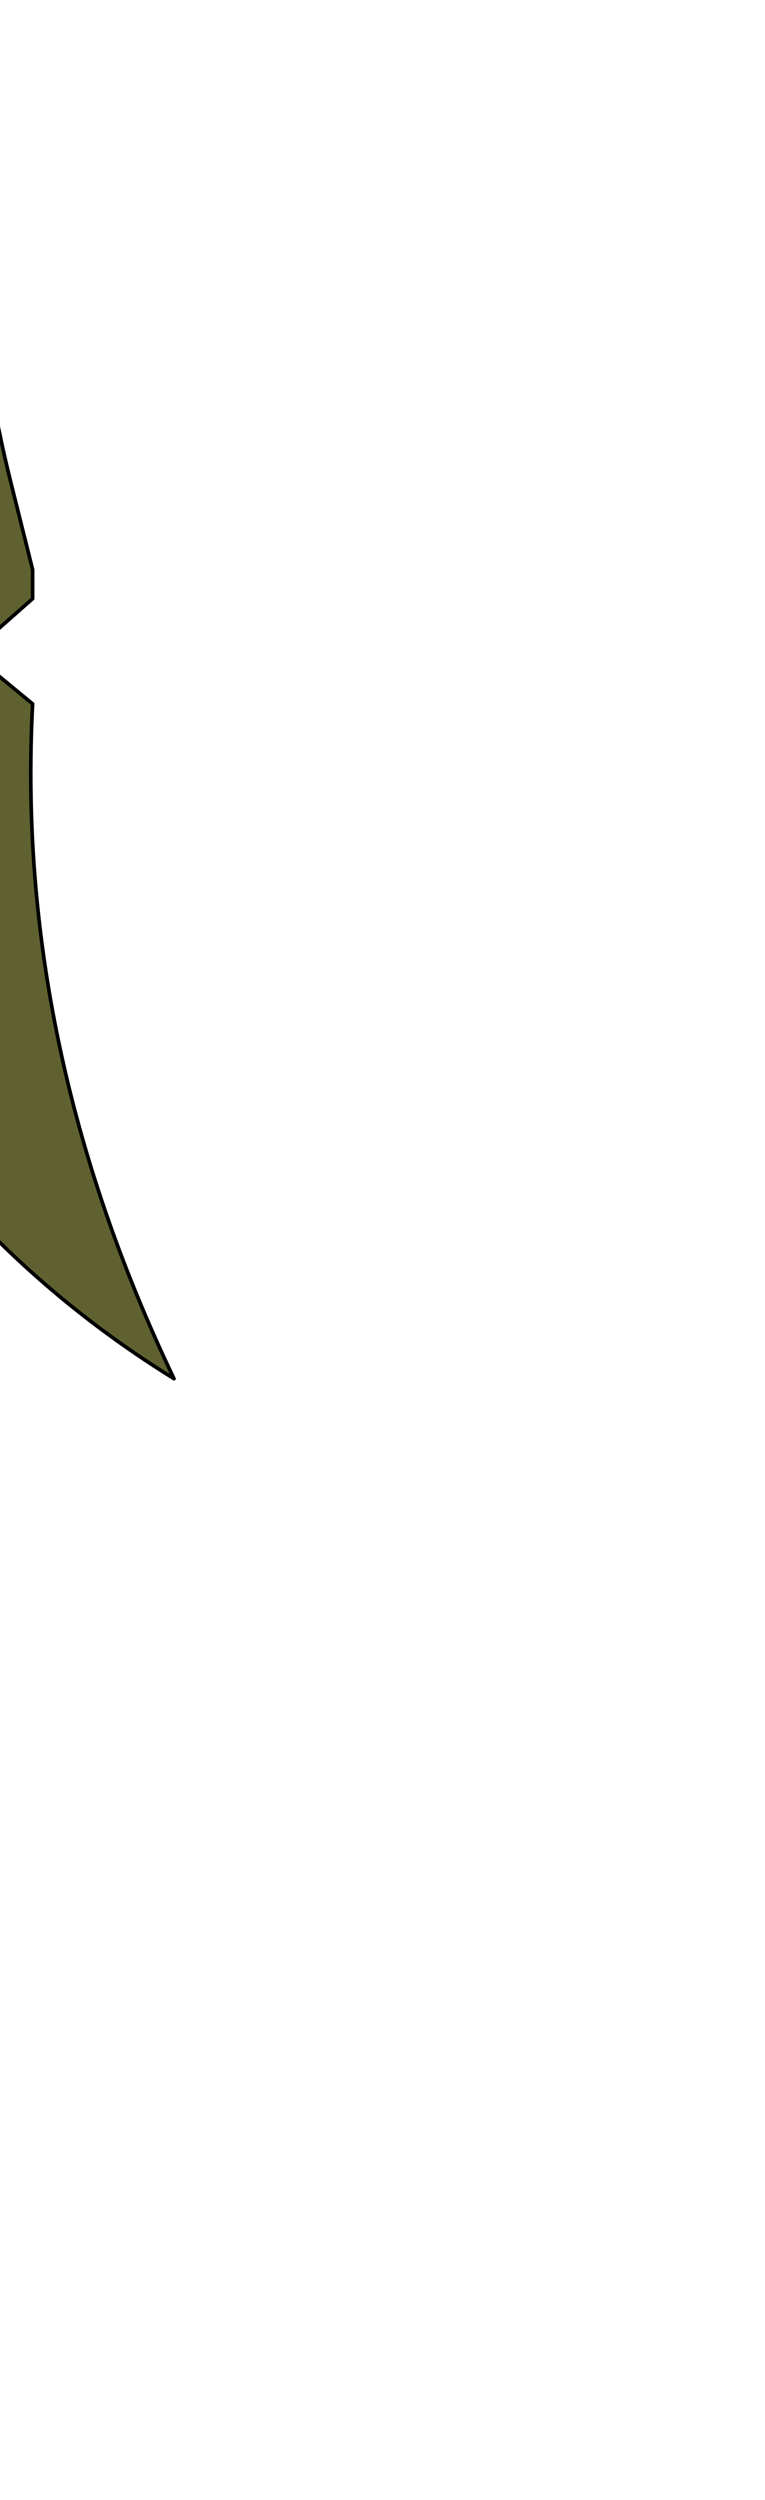 <?xml version="1.0" encoding="UTF-8" standalone="no"?>
<svg xmlns:xlink="http://www.w3.org/1999/xlink" height="34.45px" width="10.55px" xmlns="http://www.w3.org/2000/svg">
  <g transform="matrix(1.0, 0.0, 0.0, 1.0, 0.0, 0.0)">
    <path d="M-0.5 -15.1 L2.55 -15.45 Q5.25 -13.5 4.65 -9.95 L4.35 -8.3 Q4.2 -9.5 3.45 -10.4 L3.45 -6.15 2.7 -8.2 2.55 -4.35 1.65 -6.6 1.6 -3.85 1.25 -5.35 0.7 -4.2 -0.2 0.75 Q-0.6 3.65 0.15 6.65 L0.45 7.85 0.45 8.25 -0.4 9.0 0.45 9.7 Q0.2 14.4 2.4 19.0 -0.35 17.3 -2.05 14.55 -3.4 12.3 -4.25 9.9 -6.15 4.9 -5.75 -0.4 L-5.45 -2.75 Q-4.85 -6.2 -3.5 -9.3 L-2.3 -11.45 Q-1.05 -13.25 -0.5 -15.1 M2.8 -14.05 L3.05 -13.45 3.15 -12.4 3.0 -11.55 2.25 -11.1 2.0 -10.65 1.35 -10.0 0.15 -9.45 -1.1 -8.5 Q-2.6 -6.95 -3.4 -5.0 L-4.05 -2.7 Q-4.6 0.45 -4.75 3.7 -4.9 6.65 -3.8 9.45 -4.9 6.65 -4.75 3.7 -4.6 0.45 -4.05 -2.7 L-3.4 -5.0 Q-2.6 -6.95 -1.1 -8.5 L0.15 -9.45 1.35 -10.0 2.0 -10.65 2.25 -11.1 3.0 -11.55 3.15 -12.4 3.05 -13.45 2.8 -14.05" fill="url(#gradient0)" fill-rule="evenodd" stroke="none"/>
    <path d="M-0.5 -15.1 L2.55 -15.45 Q5.25 -13.5 4.65 -9.95 L4.35 -8.3 Q4.2 -9.5 3.45 -10.4 L3.45 -6.15 2.7 -8.2 2.55 -4.35 1.65 -6.6 1.6 -3.85 1.25 -5.35 0.7 -4.2 -0.2 0.75 Q-0.6 3.65 0.15 6.65 L0.45 7.85 0.45 8.25 -0.4 9.0 0.45 9.7 Q0.2 14.4 2.4 19.0 -0.35 17.3 -2.05 14.55 -3.4 12.3 -4.25 9.9 -6.15 4.9 -5.75 -0.4 L-5.45 -2.75 Q-4.85 -6.2 -3.5 -9.3 L-2.3 -11.45 Q-1.05 -13.25 -0.5 -15.1 M-3.8 9.45 Q-4.9 6.65 -4.75 3.7 -4.6 0.45 -4.05 -2.7 L-3.4 -5.0 Q-2.6 -6.95 -1.1 -8.5 L0.15 -9.45 1.35 -10.0 2.0 -10.65 2.25 -11.1 3.0 -11.55 3.15 -12.4 3.05 -13.45 2.8 -14.05" fill="none" stroke="#000000" stroke-linecap="round" stroke-linejoin="round" stroke-width="0.05"/>
  </g>
  <defs>
    <radialGradient cx="0" cy="0" gradientTransform="matrix(0.006, 0.003, -0.011, 0.022, -0.4, -11.45)" gradientUnits="userSpaceOnUse" id="gradient0" r="819.2" spreadMethod="pad">
      <stop offset="0.0" stop-color="#969a3a"/>
      <stop offset="1.0" stop-color="#5f6130"/>
    </radialGradient>
  </defs>
</svg>
